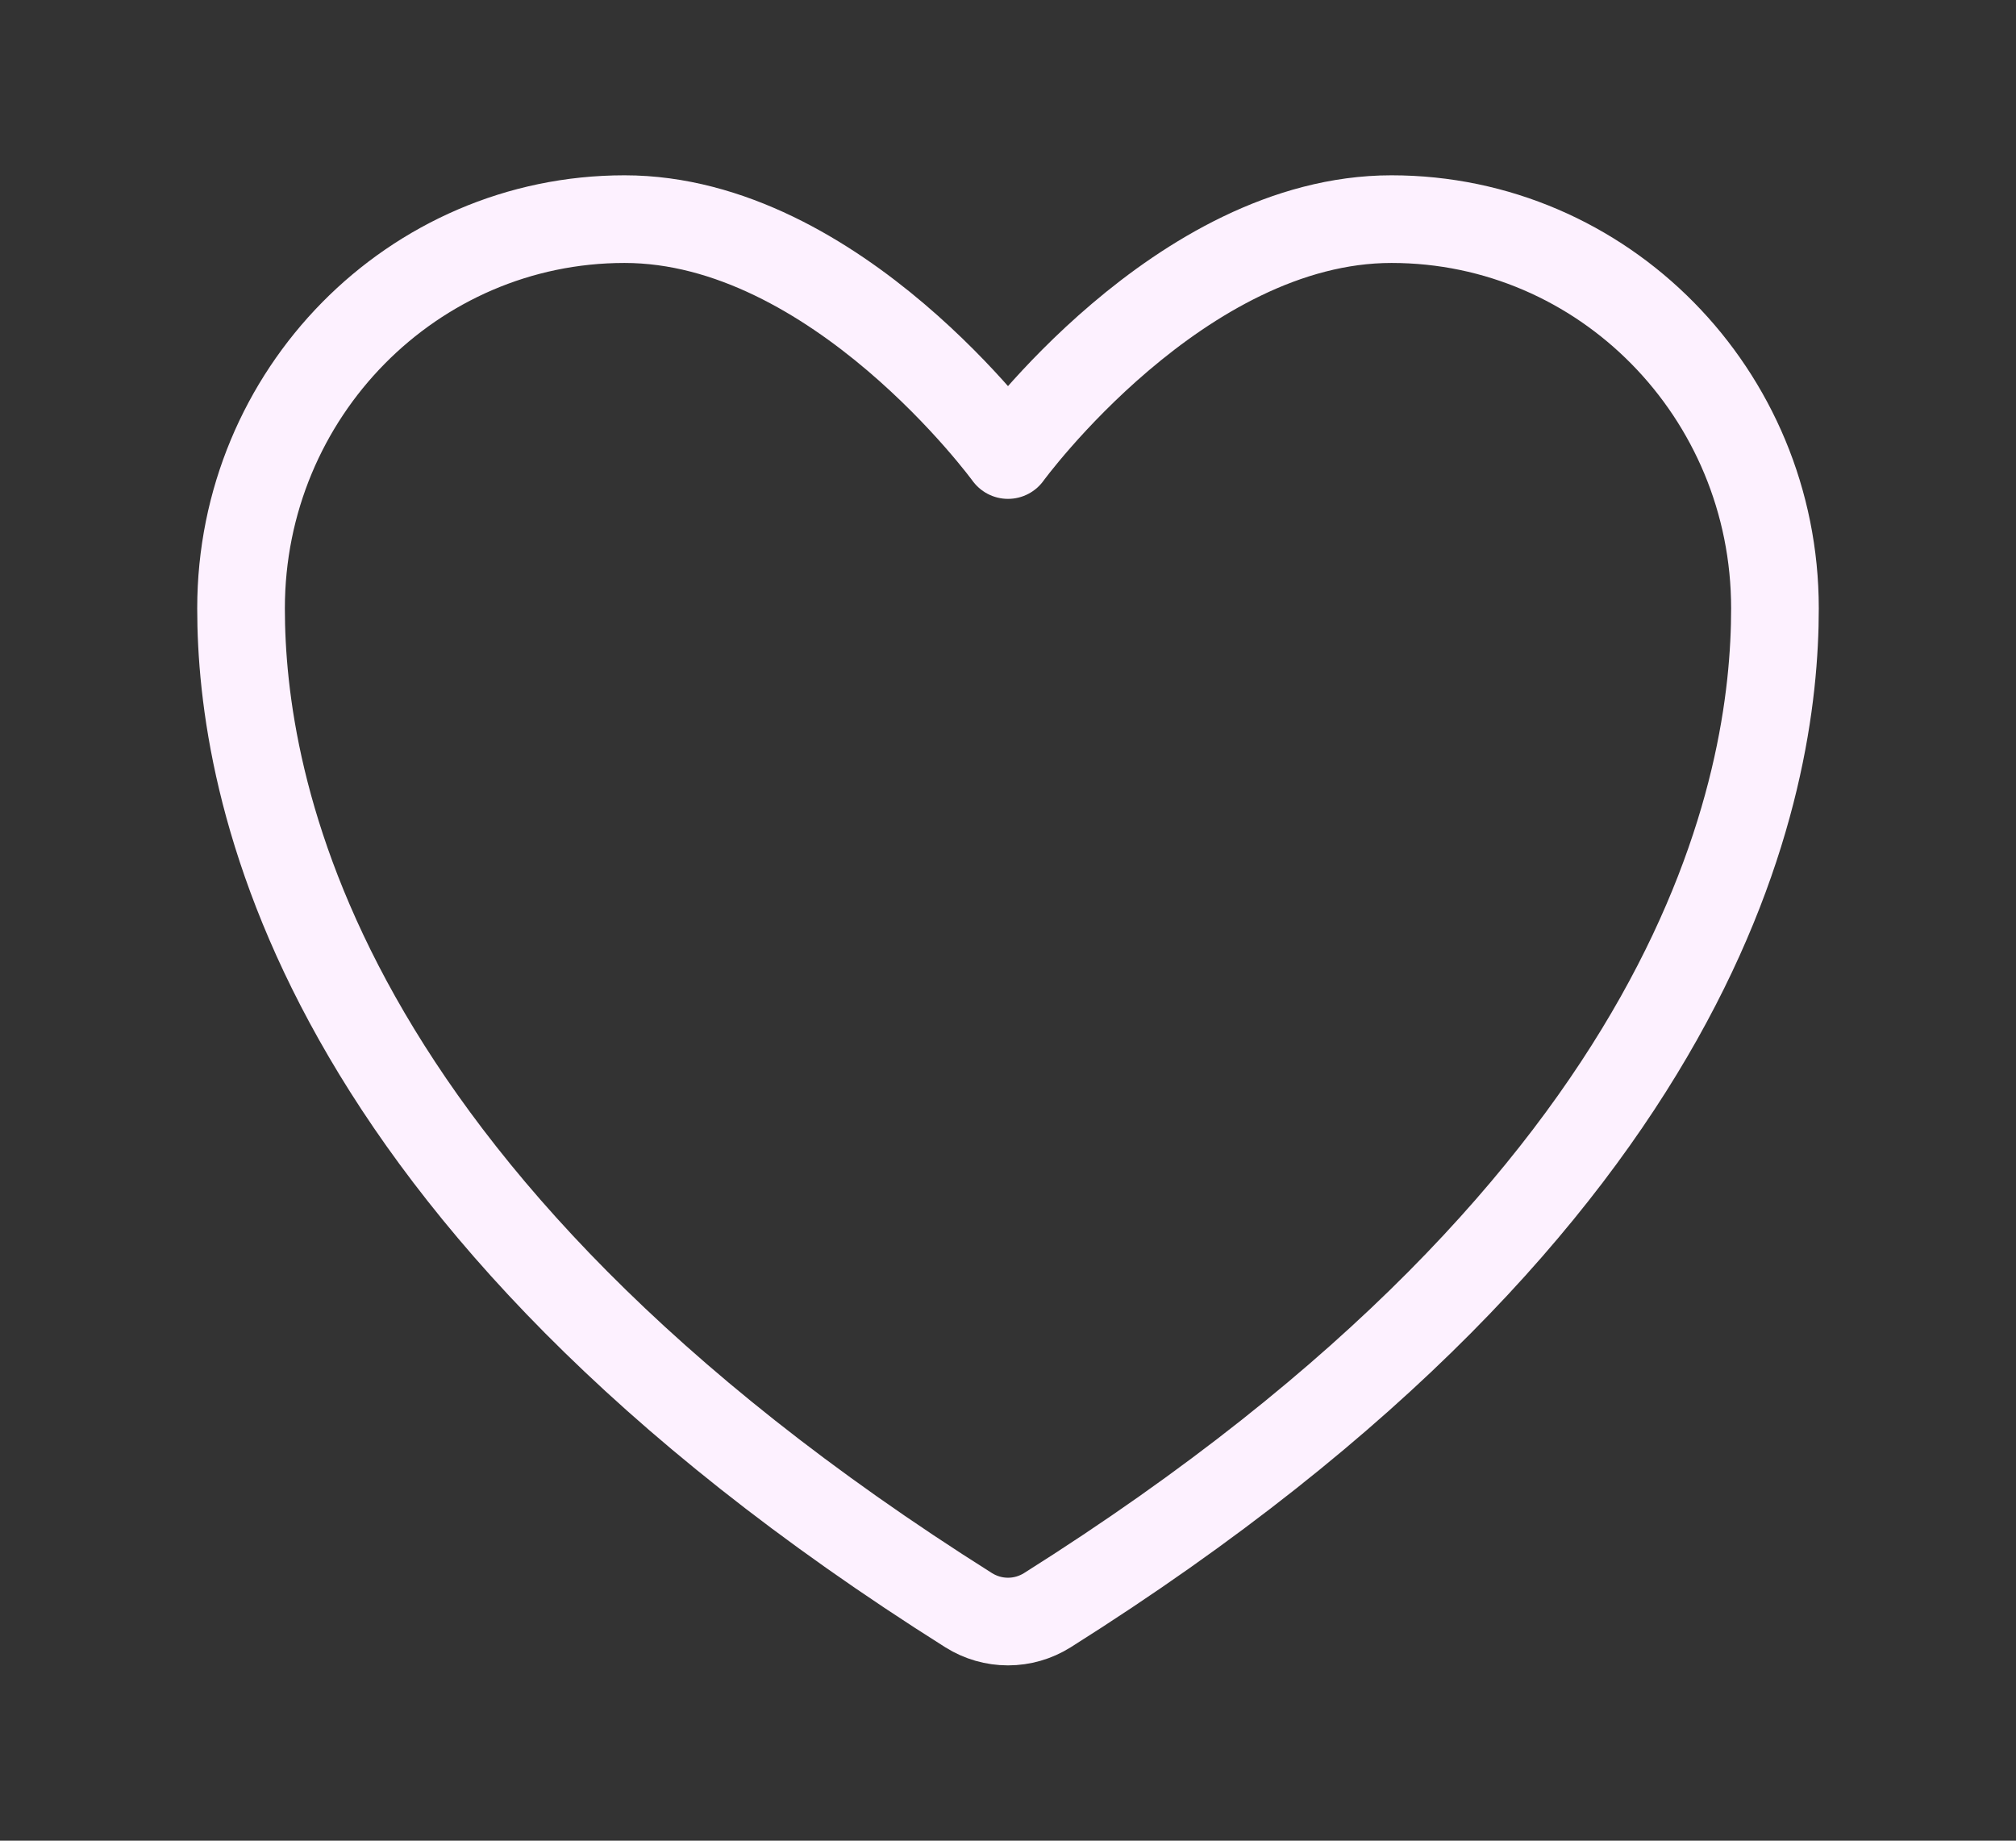 <svg width="46" height="42" viewBox="0 0 46 42" fill="none" xmlns="http://www.w3.org/2000/svg">
<rect x="0" y="0" width="46" height="42" fill="#333333" stroke="none"/>
<path d="M14.25 5C9.418 5 5.5 8.976 5.5 13.882C5.5 17.842 7.031 27.241 22.104 36.742C22.374 36.911 22.684 37 23 37C23.316 37 23.626 36.911 23.896 36.742C38.969 27.241 40.5 17.842 40.5 13.882C40.5 8.976 36.582 5 31.75 5C26.918 5 23 10.383 23 10.383C23 10.383 19.082 5 14.25 5Z" stroke="#FDF1FF" stroke-width="2" stroke-linecap="round" stroke-linejoin="round"/>
</svg>
